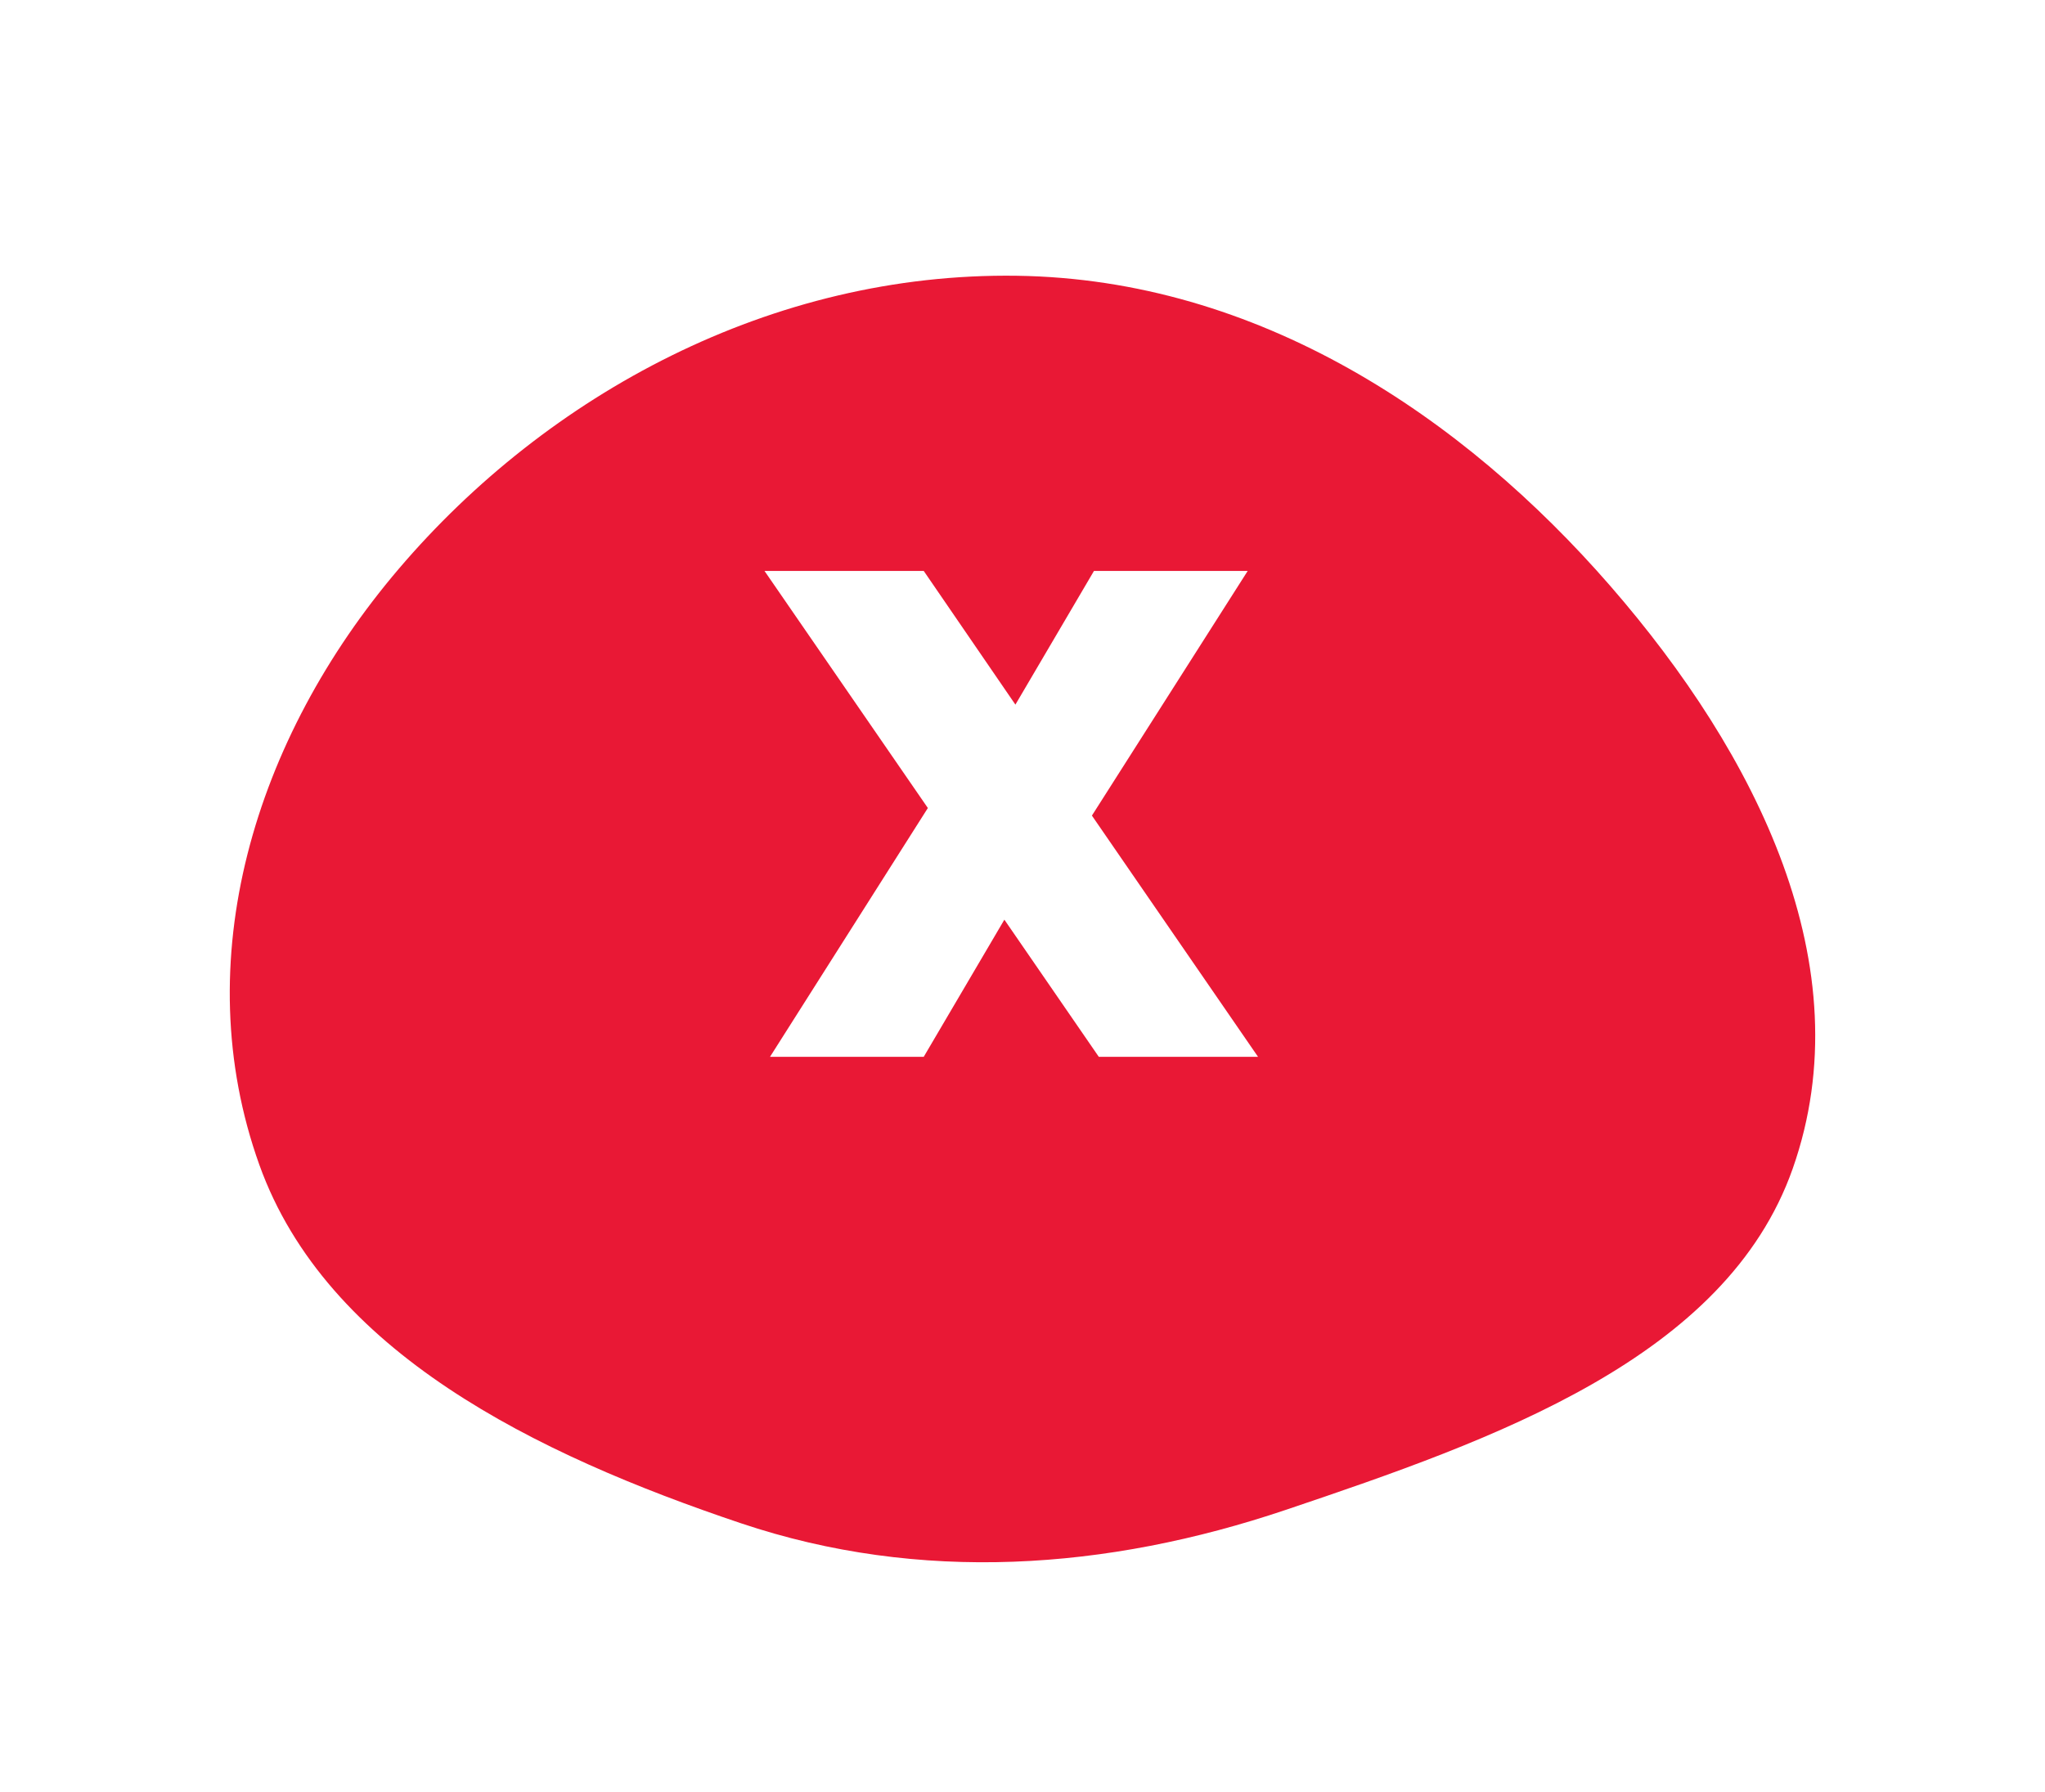 <svg width="89" height="78" viewBox="0 0 89 78" fill="none" xmlns="http://www.w3.org/2000/svg">
<g filter="url(#filter0_d_1812_6394)">
<path fill-rule="evenodd" clip-rule="evenodd" d="M44.26 7.003C54.753 7.155 63.652 13.105 70.095 20.52C76.424 27.805 81.117 37.056 78.023 45.859C75.117 54.125 65.025 57.661 55.965 60.717C48.177 63.344 40.033 63.92 32.242 61.301C23.293 58.292 14.206 53.846 11.286 45.698C8.115 36.847 11.059 27.148 17.357 19.757C23.832 12.159 33.585 6.849 44.26 7.003Z" fill="#E91835"/>
</g>
<path d="M47.821 46L43.711 40.03L40.201 46H33.511L40.381 35.17L33.271 24.85H40.201L44.191 30.67L47.611 24.85H54.301L47.521 35.5L54.751 46H47.821Z" fill="white"/>
<defs>
<filter id="filter0_d_1812_6394" x="0" y="2" width="89" height="76" filterUnits="userSpaceOnUse" color-interpolation-filters="sRGB">
<feFlood flood-opacity="0" result="BackgroundImageFix"/>
<feColorMatrix in="SourceAlpha" type="matrix" values="0 0 0 0 0 0 0 0 0 0 0 0 0 0 0 0 0 0 127 0" result="hardAlpha"/>
<feOffset dy="5"/>
<feGaussianBlur stdDeviation="5"/>
<feComposite in2="hardAlpha" operator="out"/>
<feColorMatrix type="matrix" values="0 0 0 0 0.914 0 0 0 0 0.094 0 0 0 0 0.208 0 0 0 0.15 0"/>
<feBlend mode="normal" in2="BackgroundImageFix" result="effect1_dropShadow_1812_6394"/>
<feBlend mode="normal" in="SourceGraphic" in2="effect1_dropShadow_1812_6394" result="shape"/>
</filter>
</defs>
</svg>
